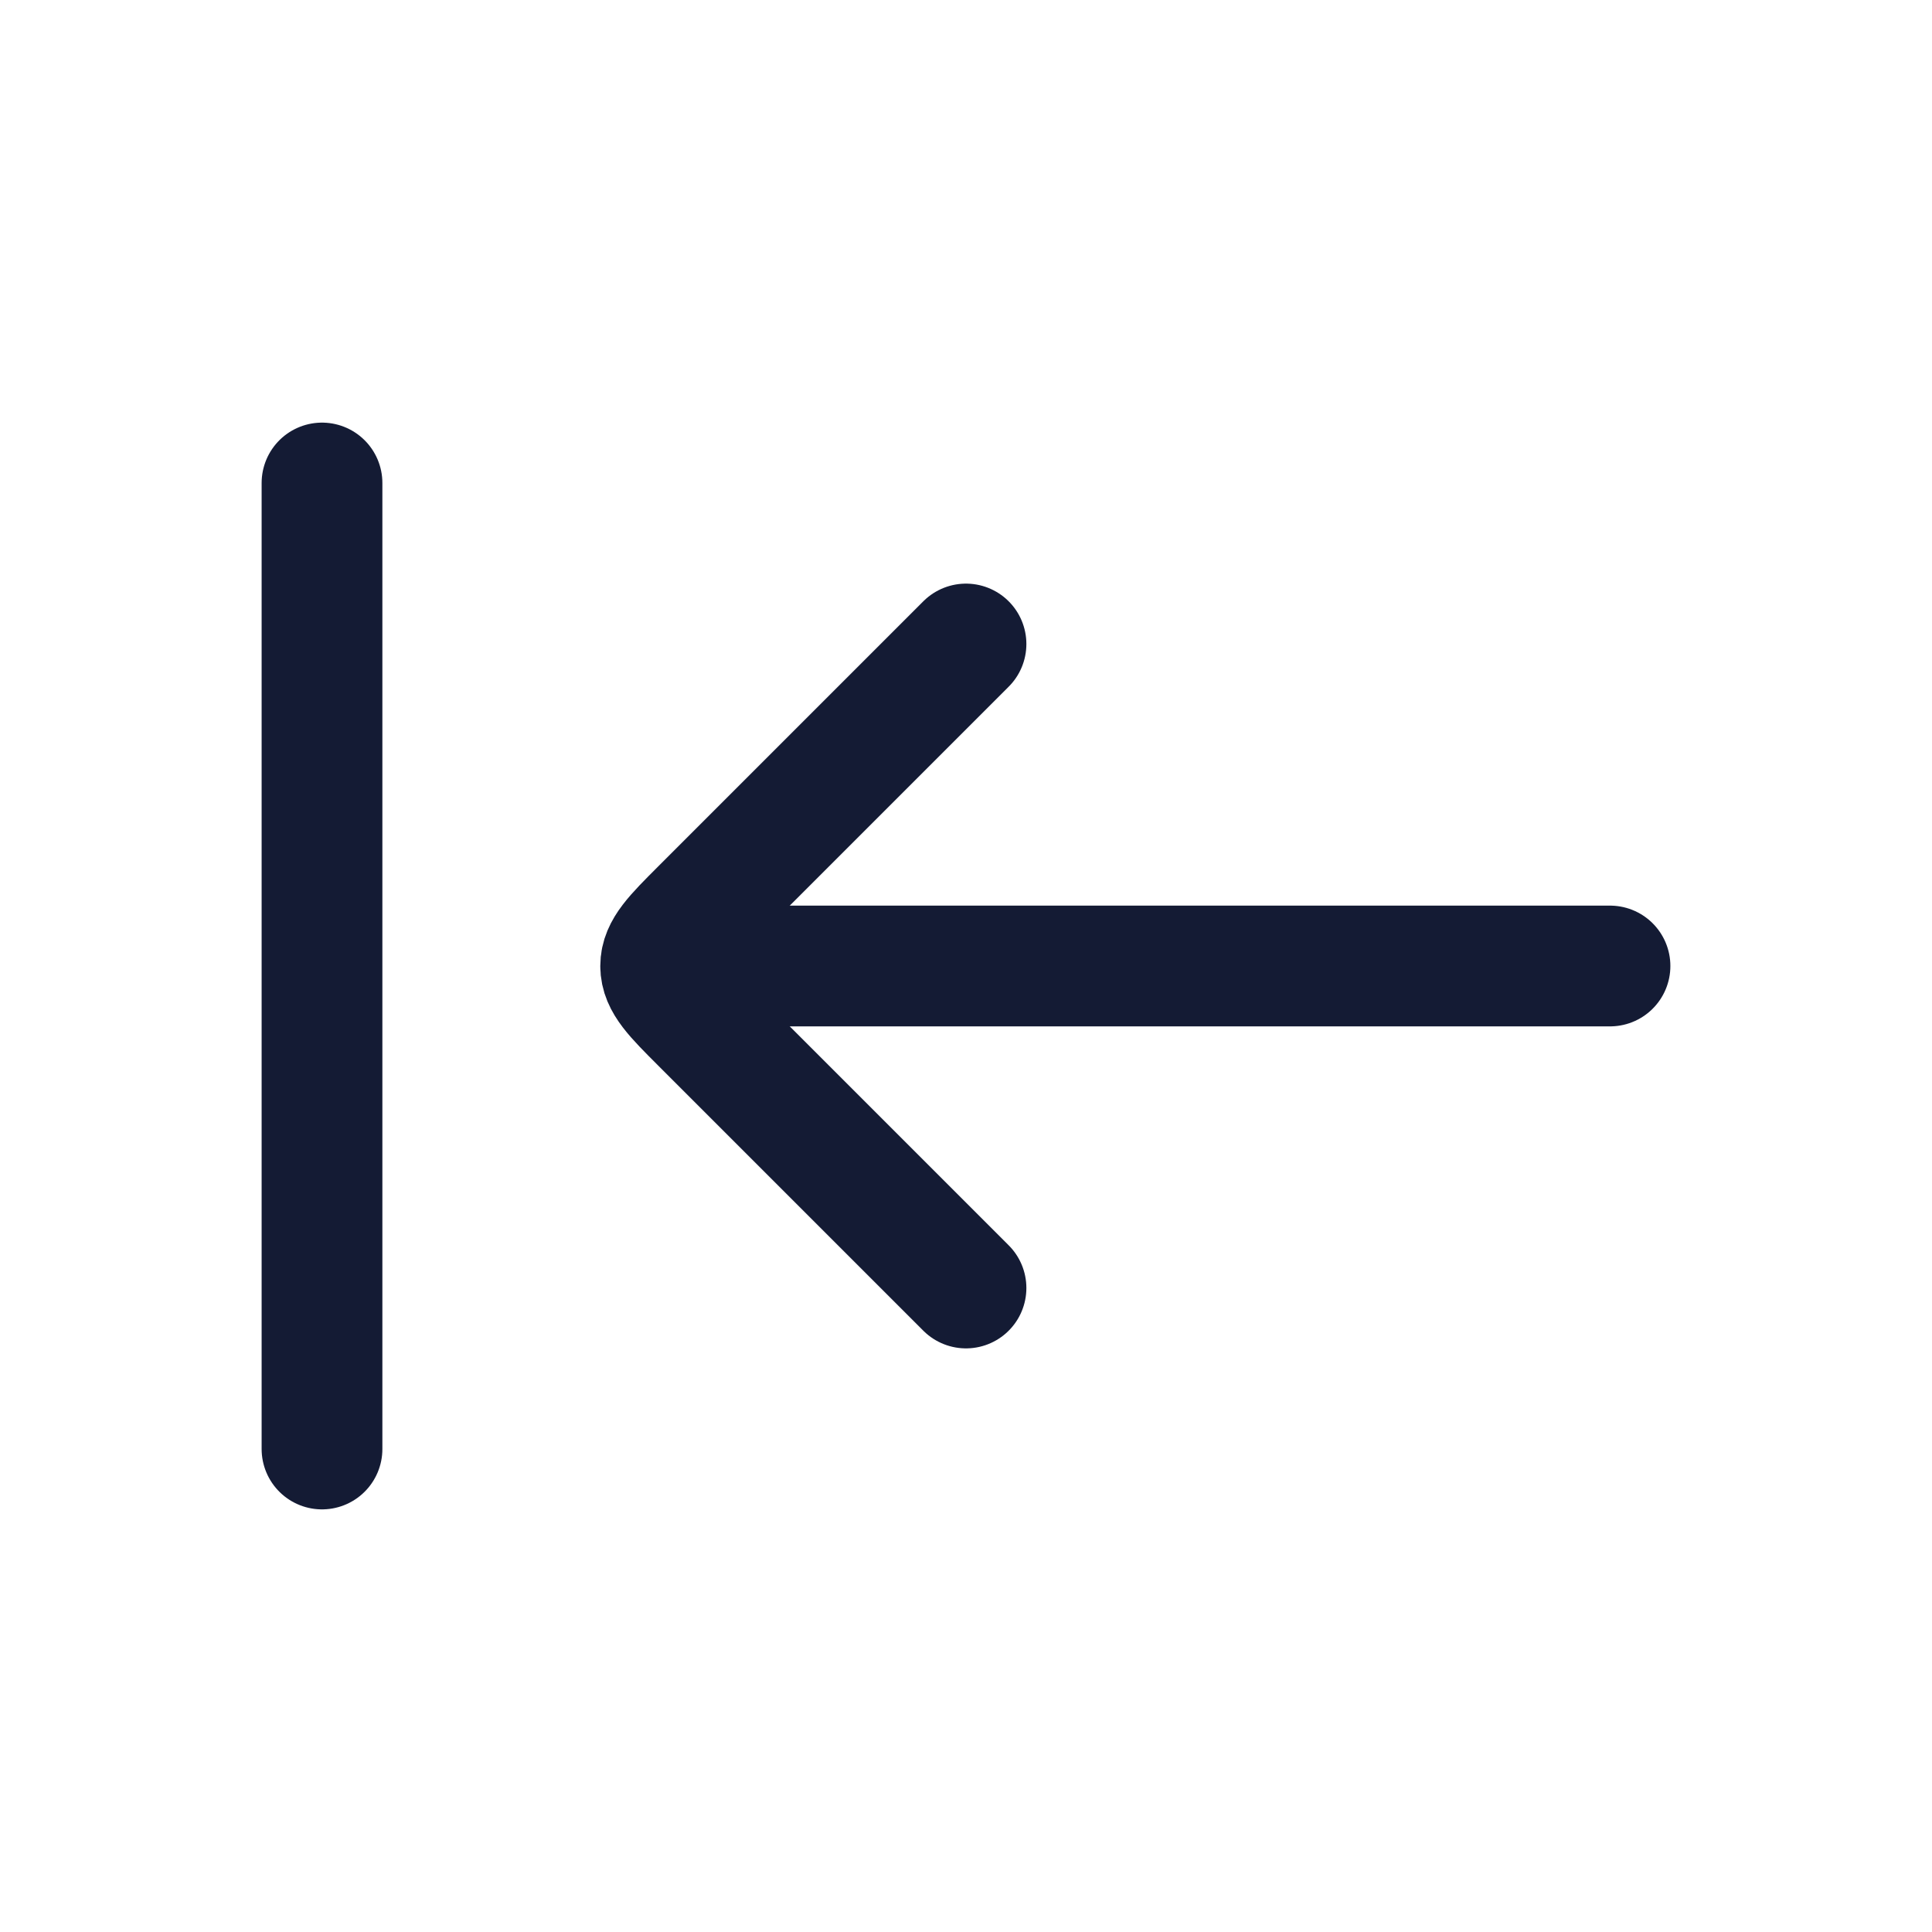 <svg width="24" height="24" viewBox="0 0 24 24" fill="none" xmlns="http://www.w3.org/2000/svg">
<path d="M4 6L4 18" stroke="#141B34" stroke-width="1.5" stroke-linecap="round"/>
<path d="M9 12L20 12" stroke="#141B34" stroke-width="1.5" stroke-linecap="round" stroke-linejoin="round"/>
<path d="M12 8L8.707 11.293C8.374 11.626 8.207 11.793 8.207 12C8.207 12.207 8.374 12.374 8.707 12.707L12 16" stroke="#141B34" stroke-width="1.5" stroke-linecap="round" stroke-linejoin="round"/>
</svg>

